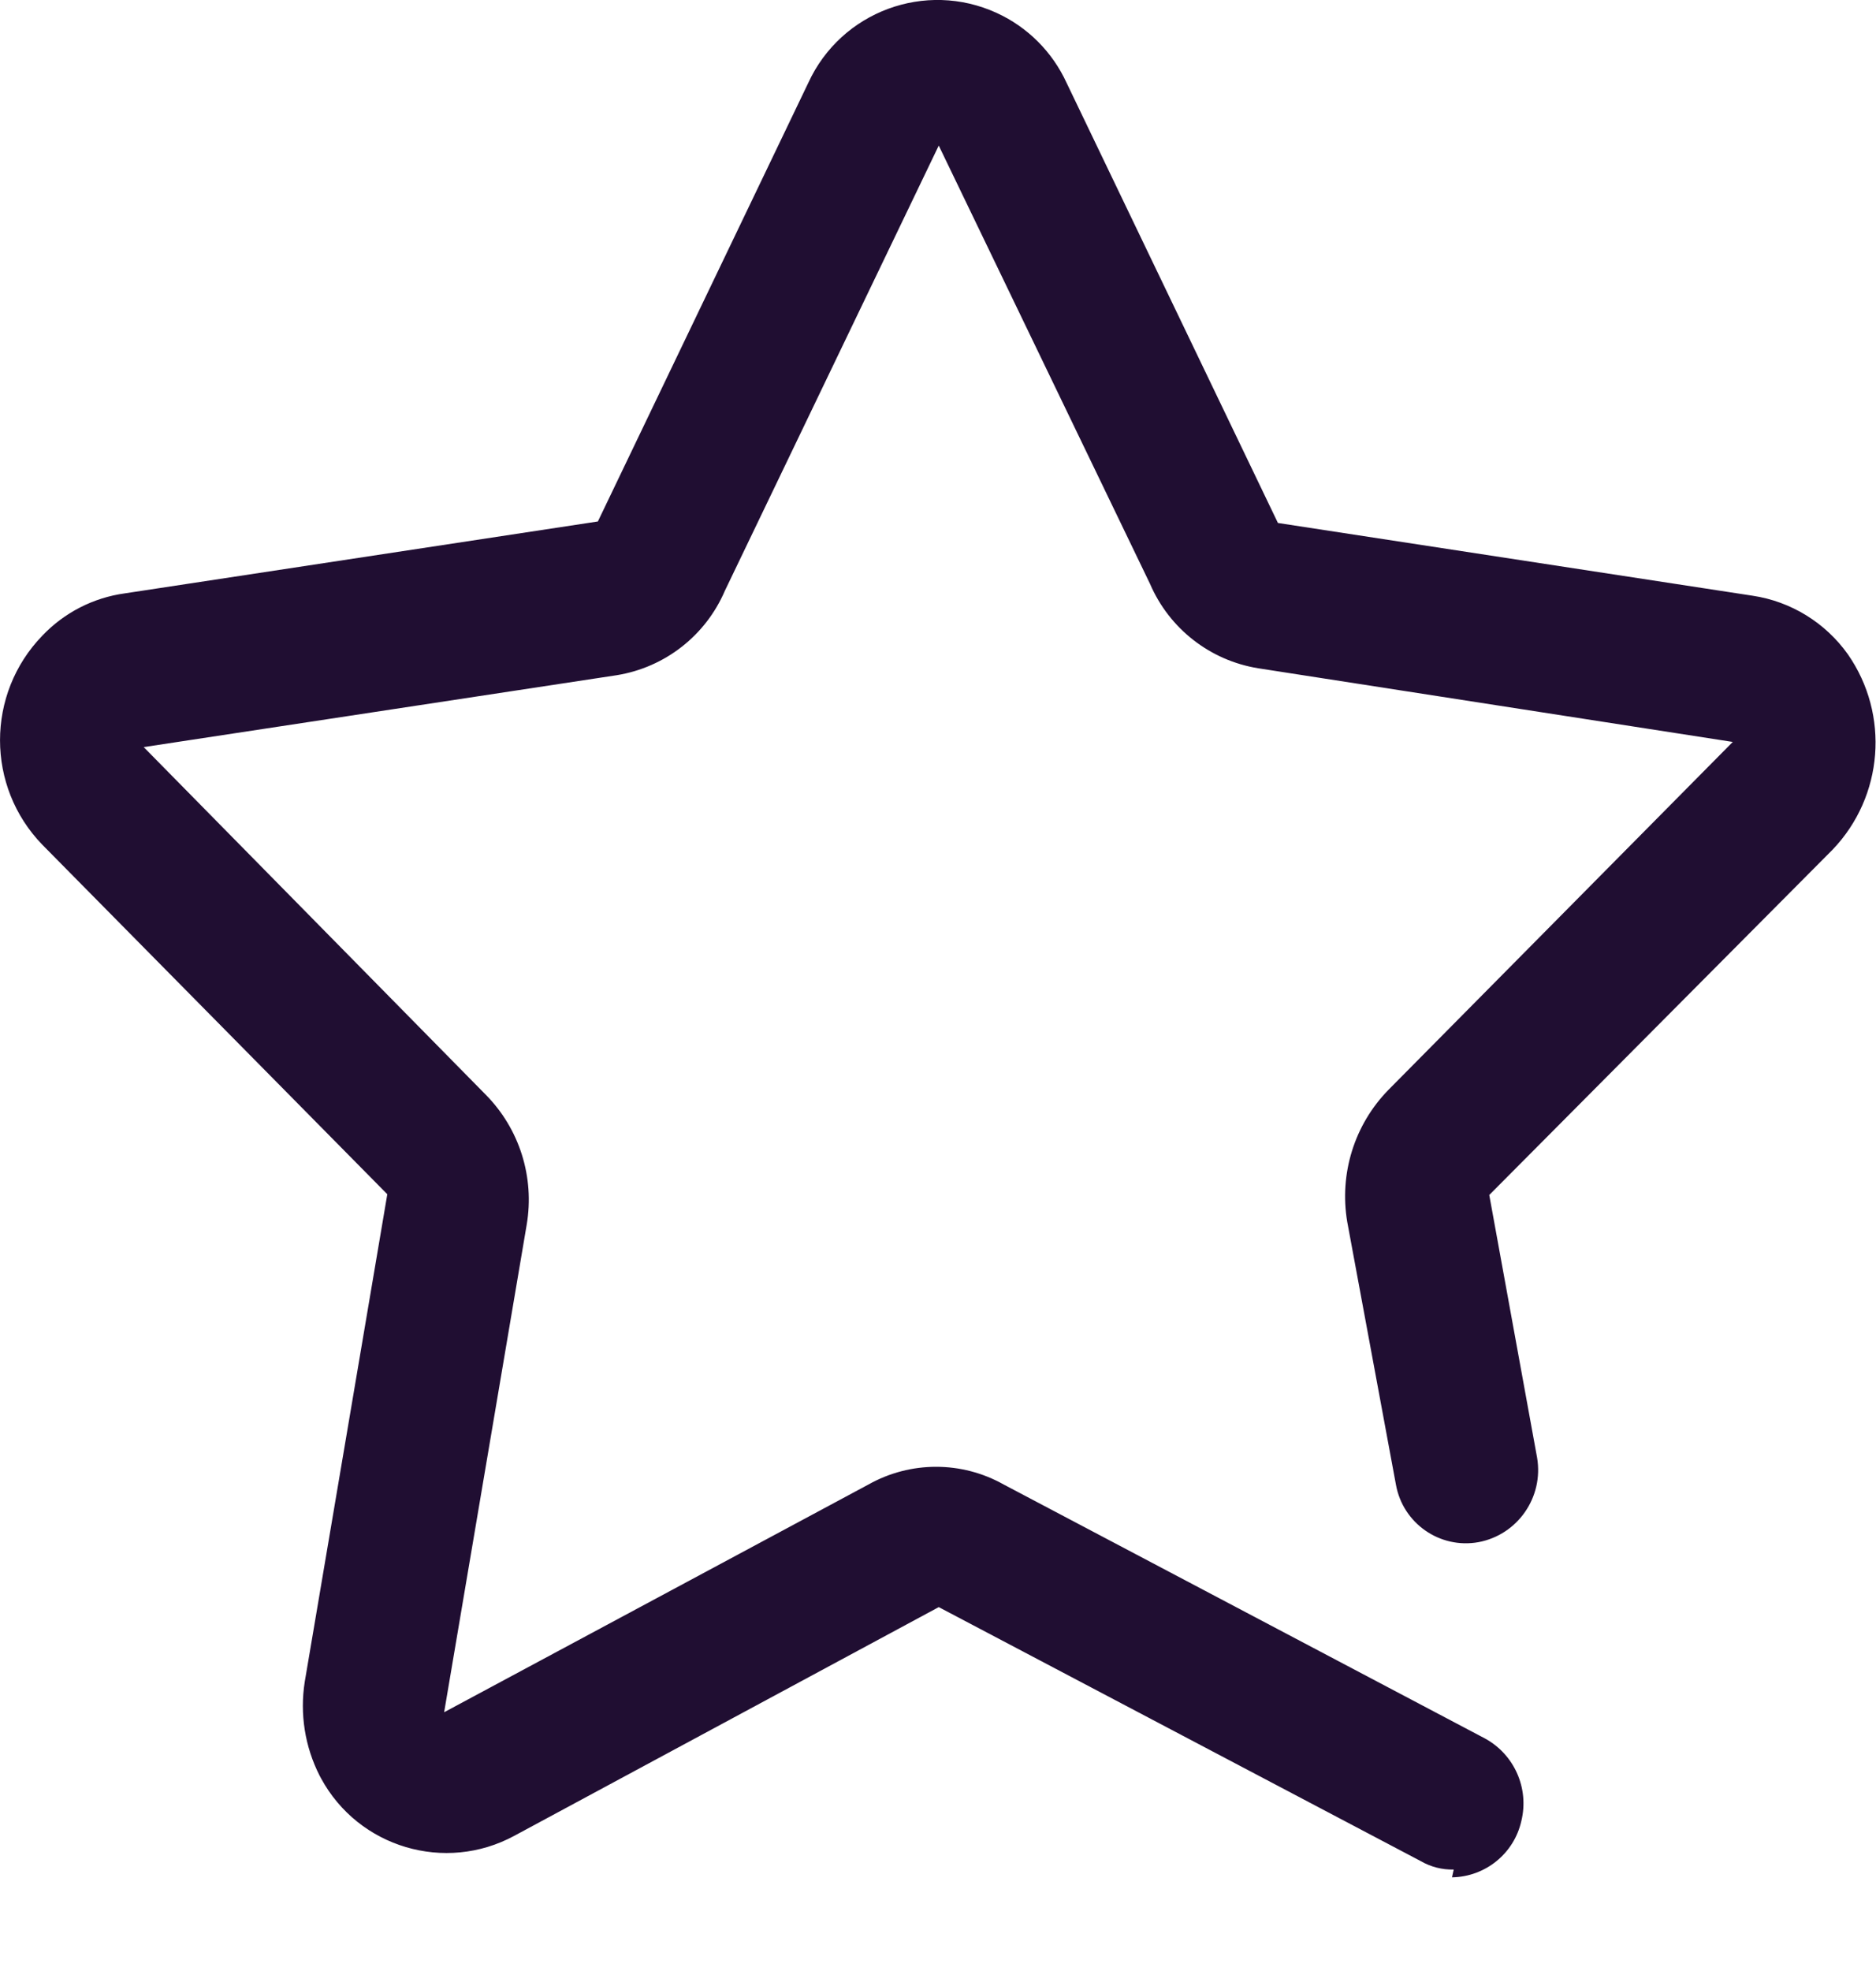 <svg width="20" height="21" viewBox="0 0 20 21" fill="none" xmlns="http://www.w3.org/2000/svg">
<path d="M15.498 19.919C15.375 19.922 15.253 19.891 15.146 19.829L10.008 17.123L5.484 19.559C4.746 19.959 3.822 19.685 3.422 18.946C3.417 18.937 3.412 18.928 3.407 18.918C3.25 18.609 3.195 18.26 3.249 17.918L4.129 12.724L0.451 9C-0.15 8.38 -0.15 7.394 0.451 6.773C0.685 6.527 0.995 6.368 1.331 6.322L6.374 5.556L8.617 0.883C8.966 0.123 9.865 -0.211 10.626 0.138C10.956 0.289 11.22 0.554 11.371 0.883L13.624 5.572L18.684 6.347C19.093 6.408 19.46 6.634 19.7 6.971C20.148 7.615 20.08 8.485 19.538 9.052L15.877 12.732L16.387 15.531C16.458 15.951 16.181 16.352 15.762 16.431C15.35 16.505 14.956 16.231 14.882 15.818L14.363 13.019C14.276 12.506 14.439 11.982 14.803 11.611L18.473 7.905L13.413 7.12C12.9 7.037 12.465 6.697 12.26 6.22L10.008 1.551L7.728 6.294C7.523 6.772 7.088 7.111 6.575 7.194L1.532 7.96L5.175 11.66C5.538 12.025 5.701 12.542 5.615 13.049L4.735 18.243L9.258 15.817C9.706 15.565 10.253 15.565 10.701 15.817L15.832 18.523C16.145 18.694 16.304 19.055 16.219 19.402C16.141 19.749 15.835 19.996 15.48 20.002L15.498 19.919Z" fill="#200E32"/>
</svg>
